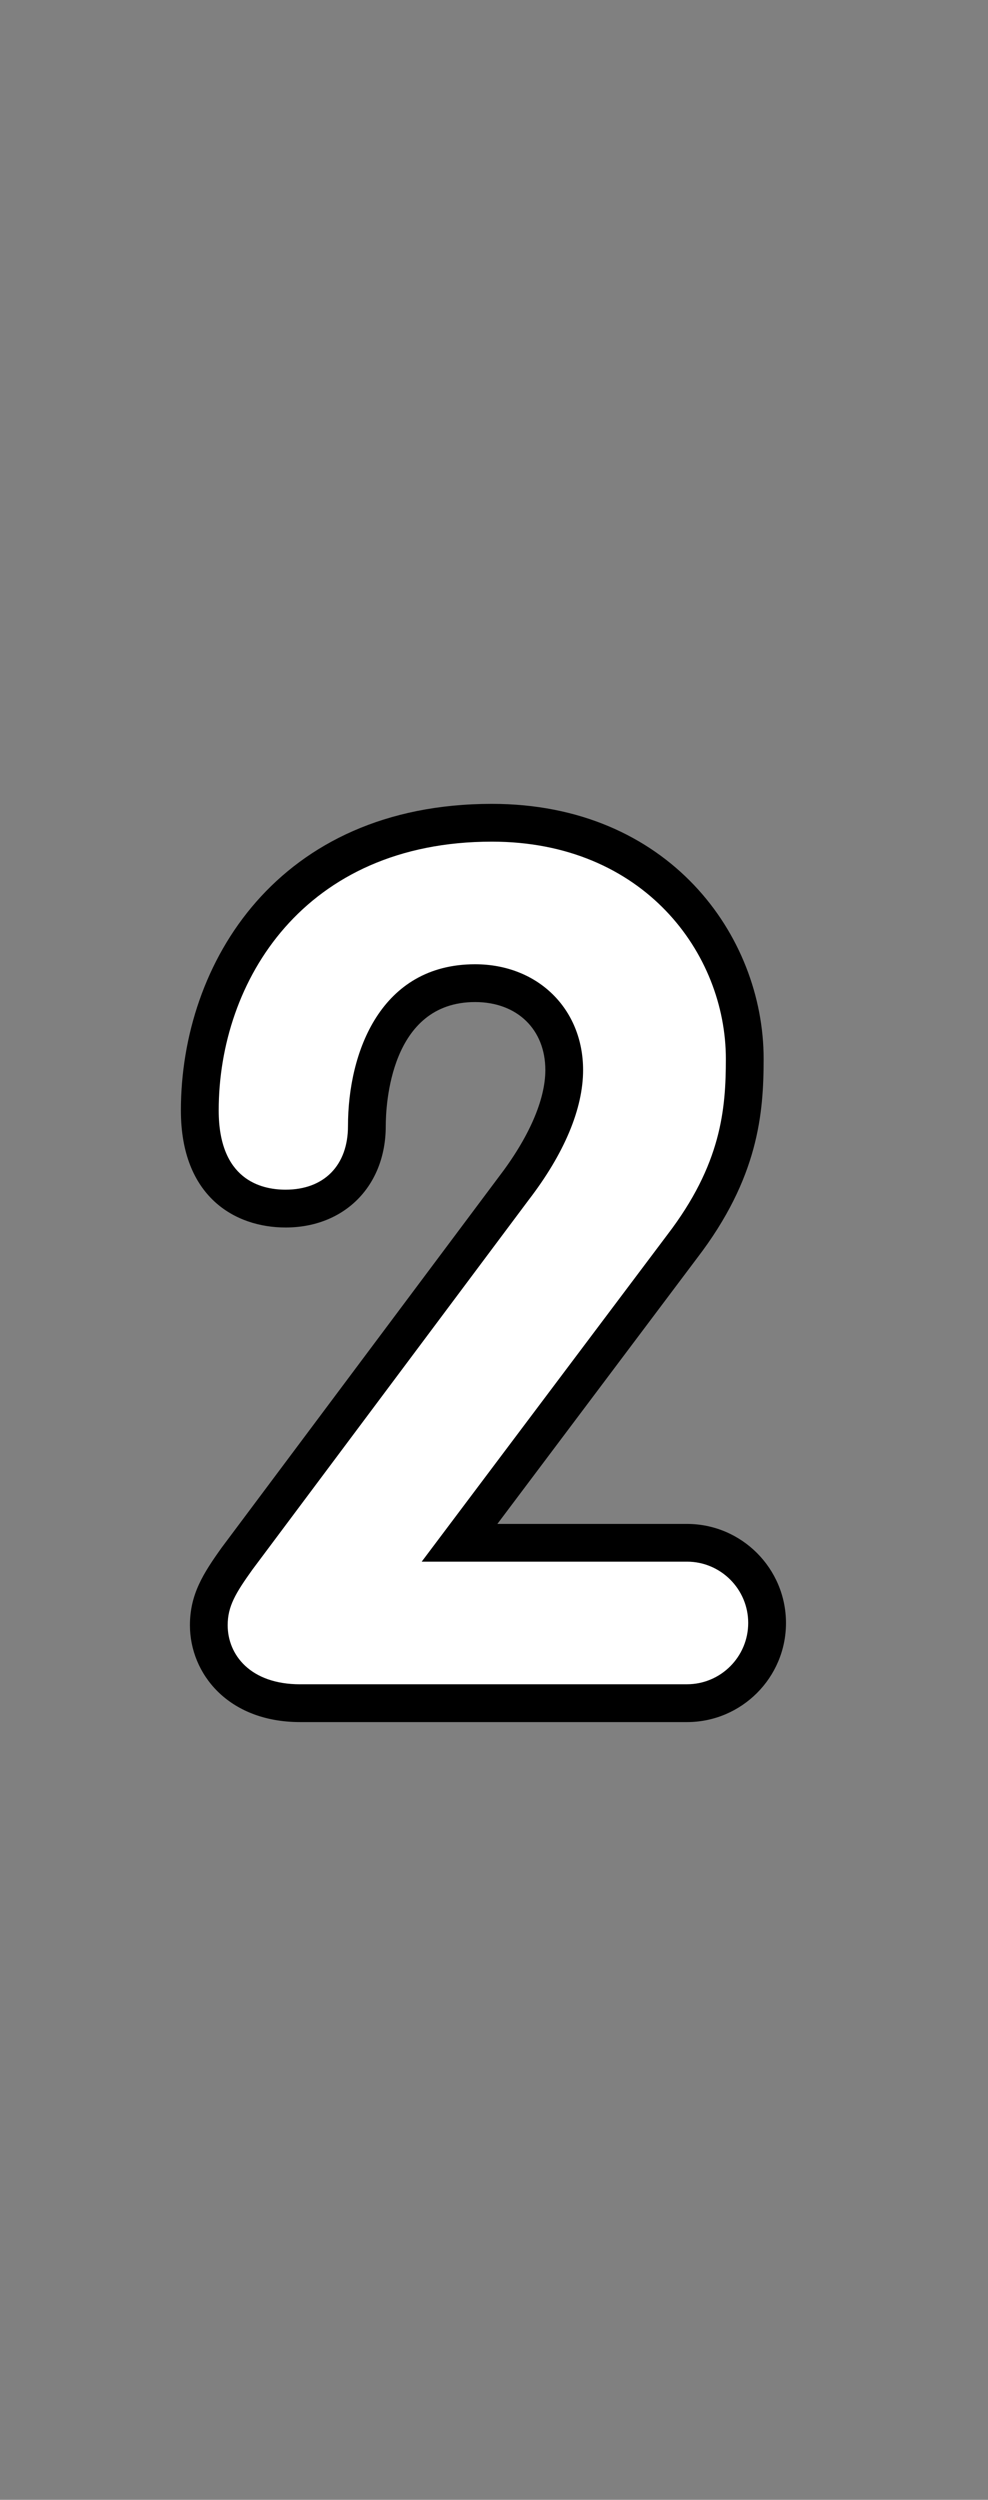 <?xml version="1.0" encoding="UTF-8"?>
<svg xmlns="http://www.w3.org/2000/svg" xmlns:xlink="http://www.w3.org/1999/xlink" contentScriptType="text/ecmascript" zoomAndPan="magnify" baseProfile="tiny" contentStyleType="text/css" version="1.1" width="34px" preserveAspectRatio="xMidYMid meet" viewBox="0 0 34 86" height="86px" x="0px" y="0px">
    <rect x="0" y="0" width="34" height="86" fill="#808080" stroke="none"/>
    <path d="M 23.642 59.244 L 10.33 59.244 C 7.838 59.244 6.536 57.566 6.536 55.912 C 6.536 54.852 6.989 54.137 7.631 53.239 L 17.147 40.512 C 18.195 39.149 18.767 37.841 18.767 36.813 C 18.767 35.414 17.795 34.473 16.349 34.473 C 13.424 34.473 13.275 38.029 13.275 38.741 C 13.275 40.796 11.857 42.229 9.828 42.229 C 8.087 42.229 6.225 41.171 6.225 38.202 C 6.225 33.121 9.573 27.655 16.927 27.655 C 23.002 27.655 26.279 32.174 26.279 36.427 C 26.279 38.296 26.103 40.522 23.989 43.281 L 17.116 52.427 L 23.641 52.427 C 25.519 52.427 27.048 53.956 27.048 55.836 C 27.049 57.714 25.52 59.244 23.642 59.244 L 23.642 59.244 z "/>
    <path fill="#ffffff" d="M 10.33 57.944 C 8.606 57.944 7.835 56.922 7.835 55.912 C 7.835 55.258 8.108 54.807 8.689 53.995 L 18.187 41.289 C 19.418 39.689 20.066 38.144 20.066 36.813 C 20.066 34.704 18.503 33.173 16.348 33.173 C 13.119 33.173 11.975 36.173 11.975 38.742 C 11.975 40.091 11.153 40.928 9.828 40.928 C 8.968 40.928 7.526 40.575 7.526 38.202 C 7.526 33.748 10.466 28.955 16.926 28.955 C 22.155 28.955 24.979 32.805 24.979 36.428 C 24.979 38.16 24.823 40.056 22.956 42.491 L 14.512 53.725 L 23.641 53.725 C 24.803 53.725 25.748 54.671 25.748 55.833 C 25.748 56.997 24.803 57.943 23.641 57.943 L 10.33 57.943 z "/>
</svg>

